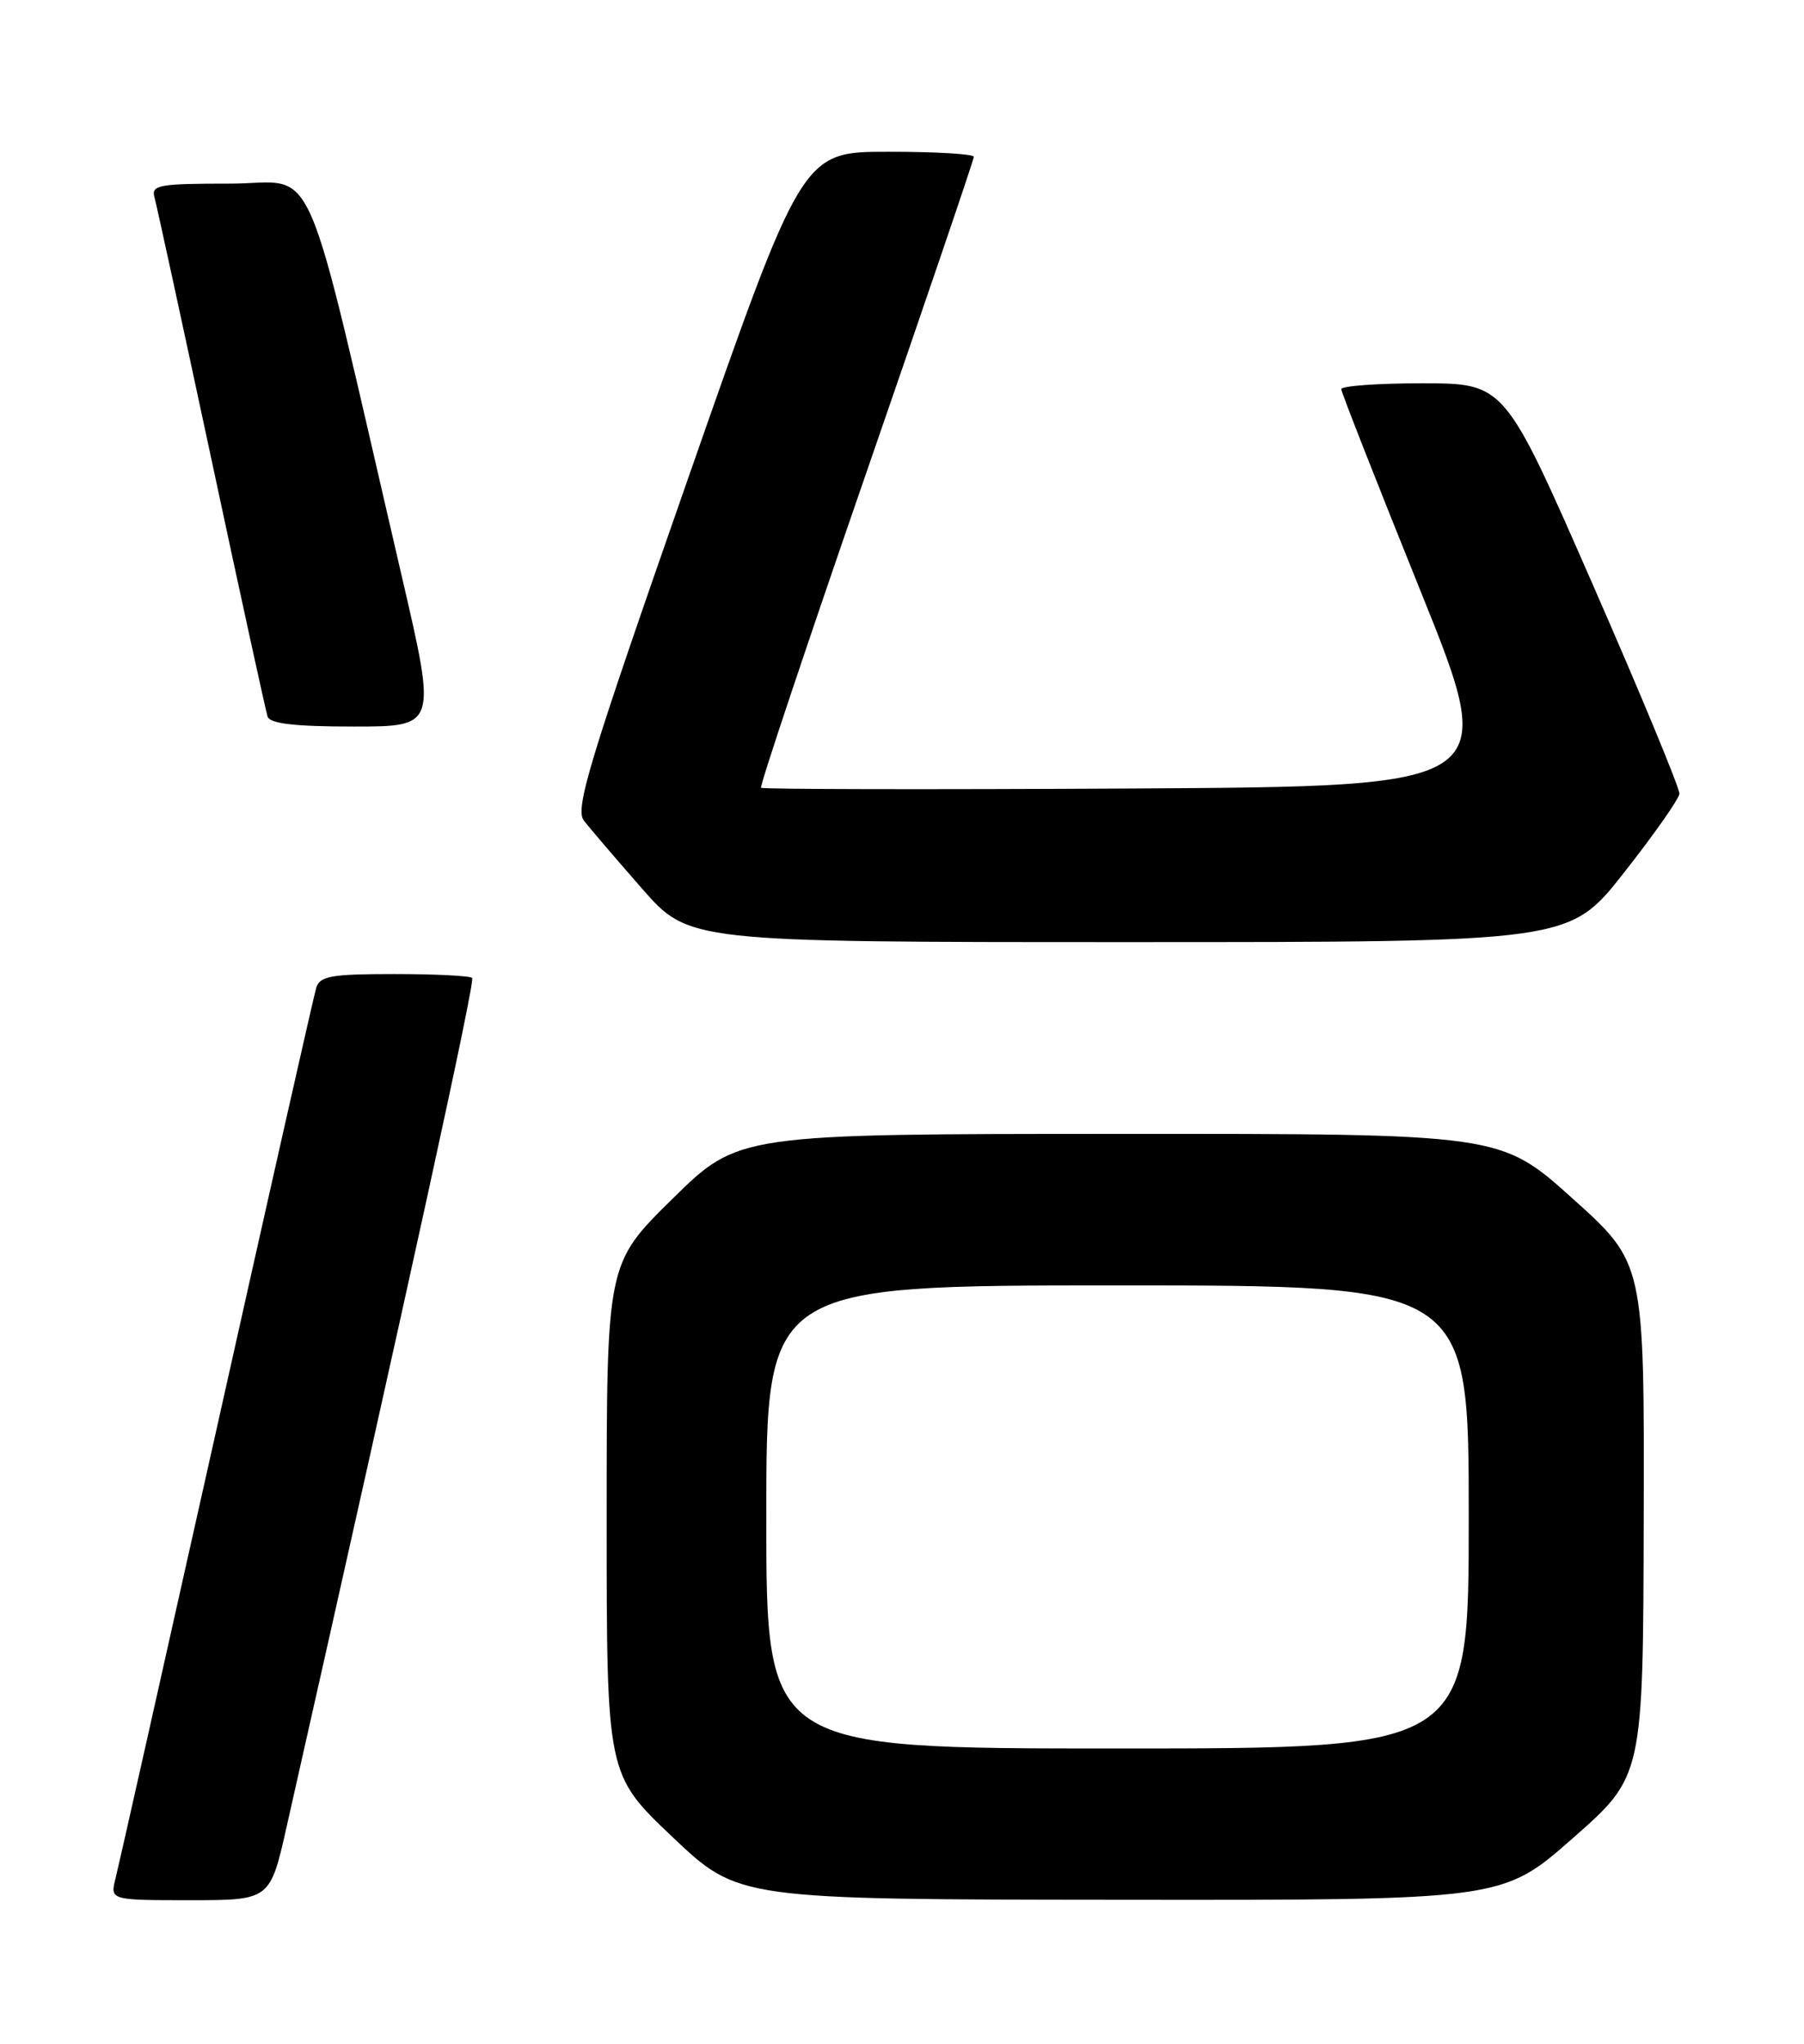 <?xml version="1.0" encoding="UTF-8" standalone="no"?>
<!DOCTYPE svg PUBLIC "-//W3C//DTD SVG 1.1//EN" "http://www.w3.org/Graphics/SVG/1.1/DTD/svg11.dtd" >
<svg xmlns="http://www.w3.org/2000/svg" xmlns:xlink="http://www.w3.org/1999/xlink" version="1.1" viewBox="0 0 226 256">
 <g >
 <path fill="currentColor"
d=" M 35.92 228.75 C 51.47 159.85 59.55 122.88 59.15 122.49 C 58.89 122.22 54.50 122.00 49.40 122.00 C 41.44 122.00 40.06 122.25 39.61 123.75 C 39.32 124.71 33.70 149.57 27.13 179.00 C 20.55 208.43 14.86 233.74 14.48 235.25 C 13.78 238.00 13.78 238.00 23.81 238.00 C 33.84 238.00 33.84 238.00 35.92 228.75 Z  M 197.02 230.25 C 205.84 222.50 205.84 222.50 205.92 190.34 C 206.00 158.19 206.00 158.19 196.98 150.09 C 187.97 142.00 187.97 142.00 140.23 142.02 C 92.50 142.03 92.50 142.03 84.25 150.15 C 76.00 158.26 76.00 158.26 76.00 190.26 C 76.00 222.26 76.00 222.26 84.25 230.09 C 92.50 237.91 92.50 237.91 140.35 237.95 C 188.21 238.00 188.21 238.00 197.02 230.25 Z  M 203.45 109.30 C 207.21 104.52 210.34 100.07 210.39 99.42 C 210.45 98.77 205.55 86.94 199.50 73.13 C 188.50 48.02 188.50 48.02 178.25 48.01 C 172.61 48.00 168.01 48.34 168.03 48.75 C 168.05 49.16 172.51 60.52 177.95 74.00 C 187.83 98.50 187.83 98.50 141.76 98.76 C 116.42 98.90 95.53 98.86 95.34 98.67 C 95.15 98.48 101.07 80.77 108.50 59.30 C 115.92 37.84 122.00 19.99 122.00 19.64 C 122.00 19.29 117.16 19.00 111.25 19.01 C 100.50 19.01 100.50 19.01 86.16 60.04 C 73.76 95.51 72.00 101.30 73.15 102.79 C 73.88 103.73 77.14 107.54 80.39 111.25 C 86.29 118.00 86.29 118.00 141.45 118.00 C 196.62 118.00 196.62 118.00 203.45 109.30 Z  M 50.35 72.25 C 37.66 17.60 40.01 23.00 28.84 23.00 C 19.82 23.00 18.91 23.17 19.36 24.75 C 19.63 25.71 22.83 40.45 26.48 57.50 C 30.12 74.55 33.30 89.06 33.52 89.75 C 33.82 90.64 36.90 91.00 44.32 91.00 C 54.70 91.00 54.70 91.00 50.35 72.25 Z  M 96.00 190.00 C 96.00 161.00 96.00 161.00 140.00 161.00 C 184.00 161.00 184.00 161.00 184.00 190.00 C 184.00 219.00 184.00 219.00 140.00 219.00 C 96.00 219.00 96.00 219.00 96.00 190.00 Z "/>
</g>
</svg>